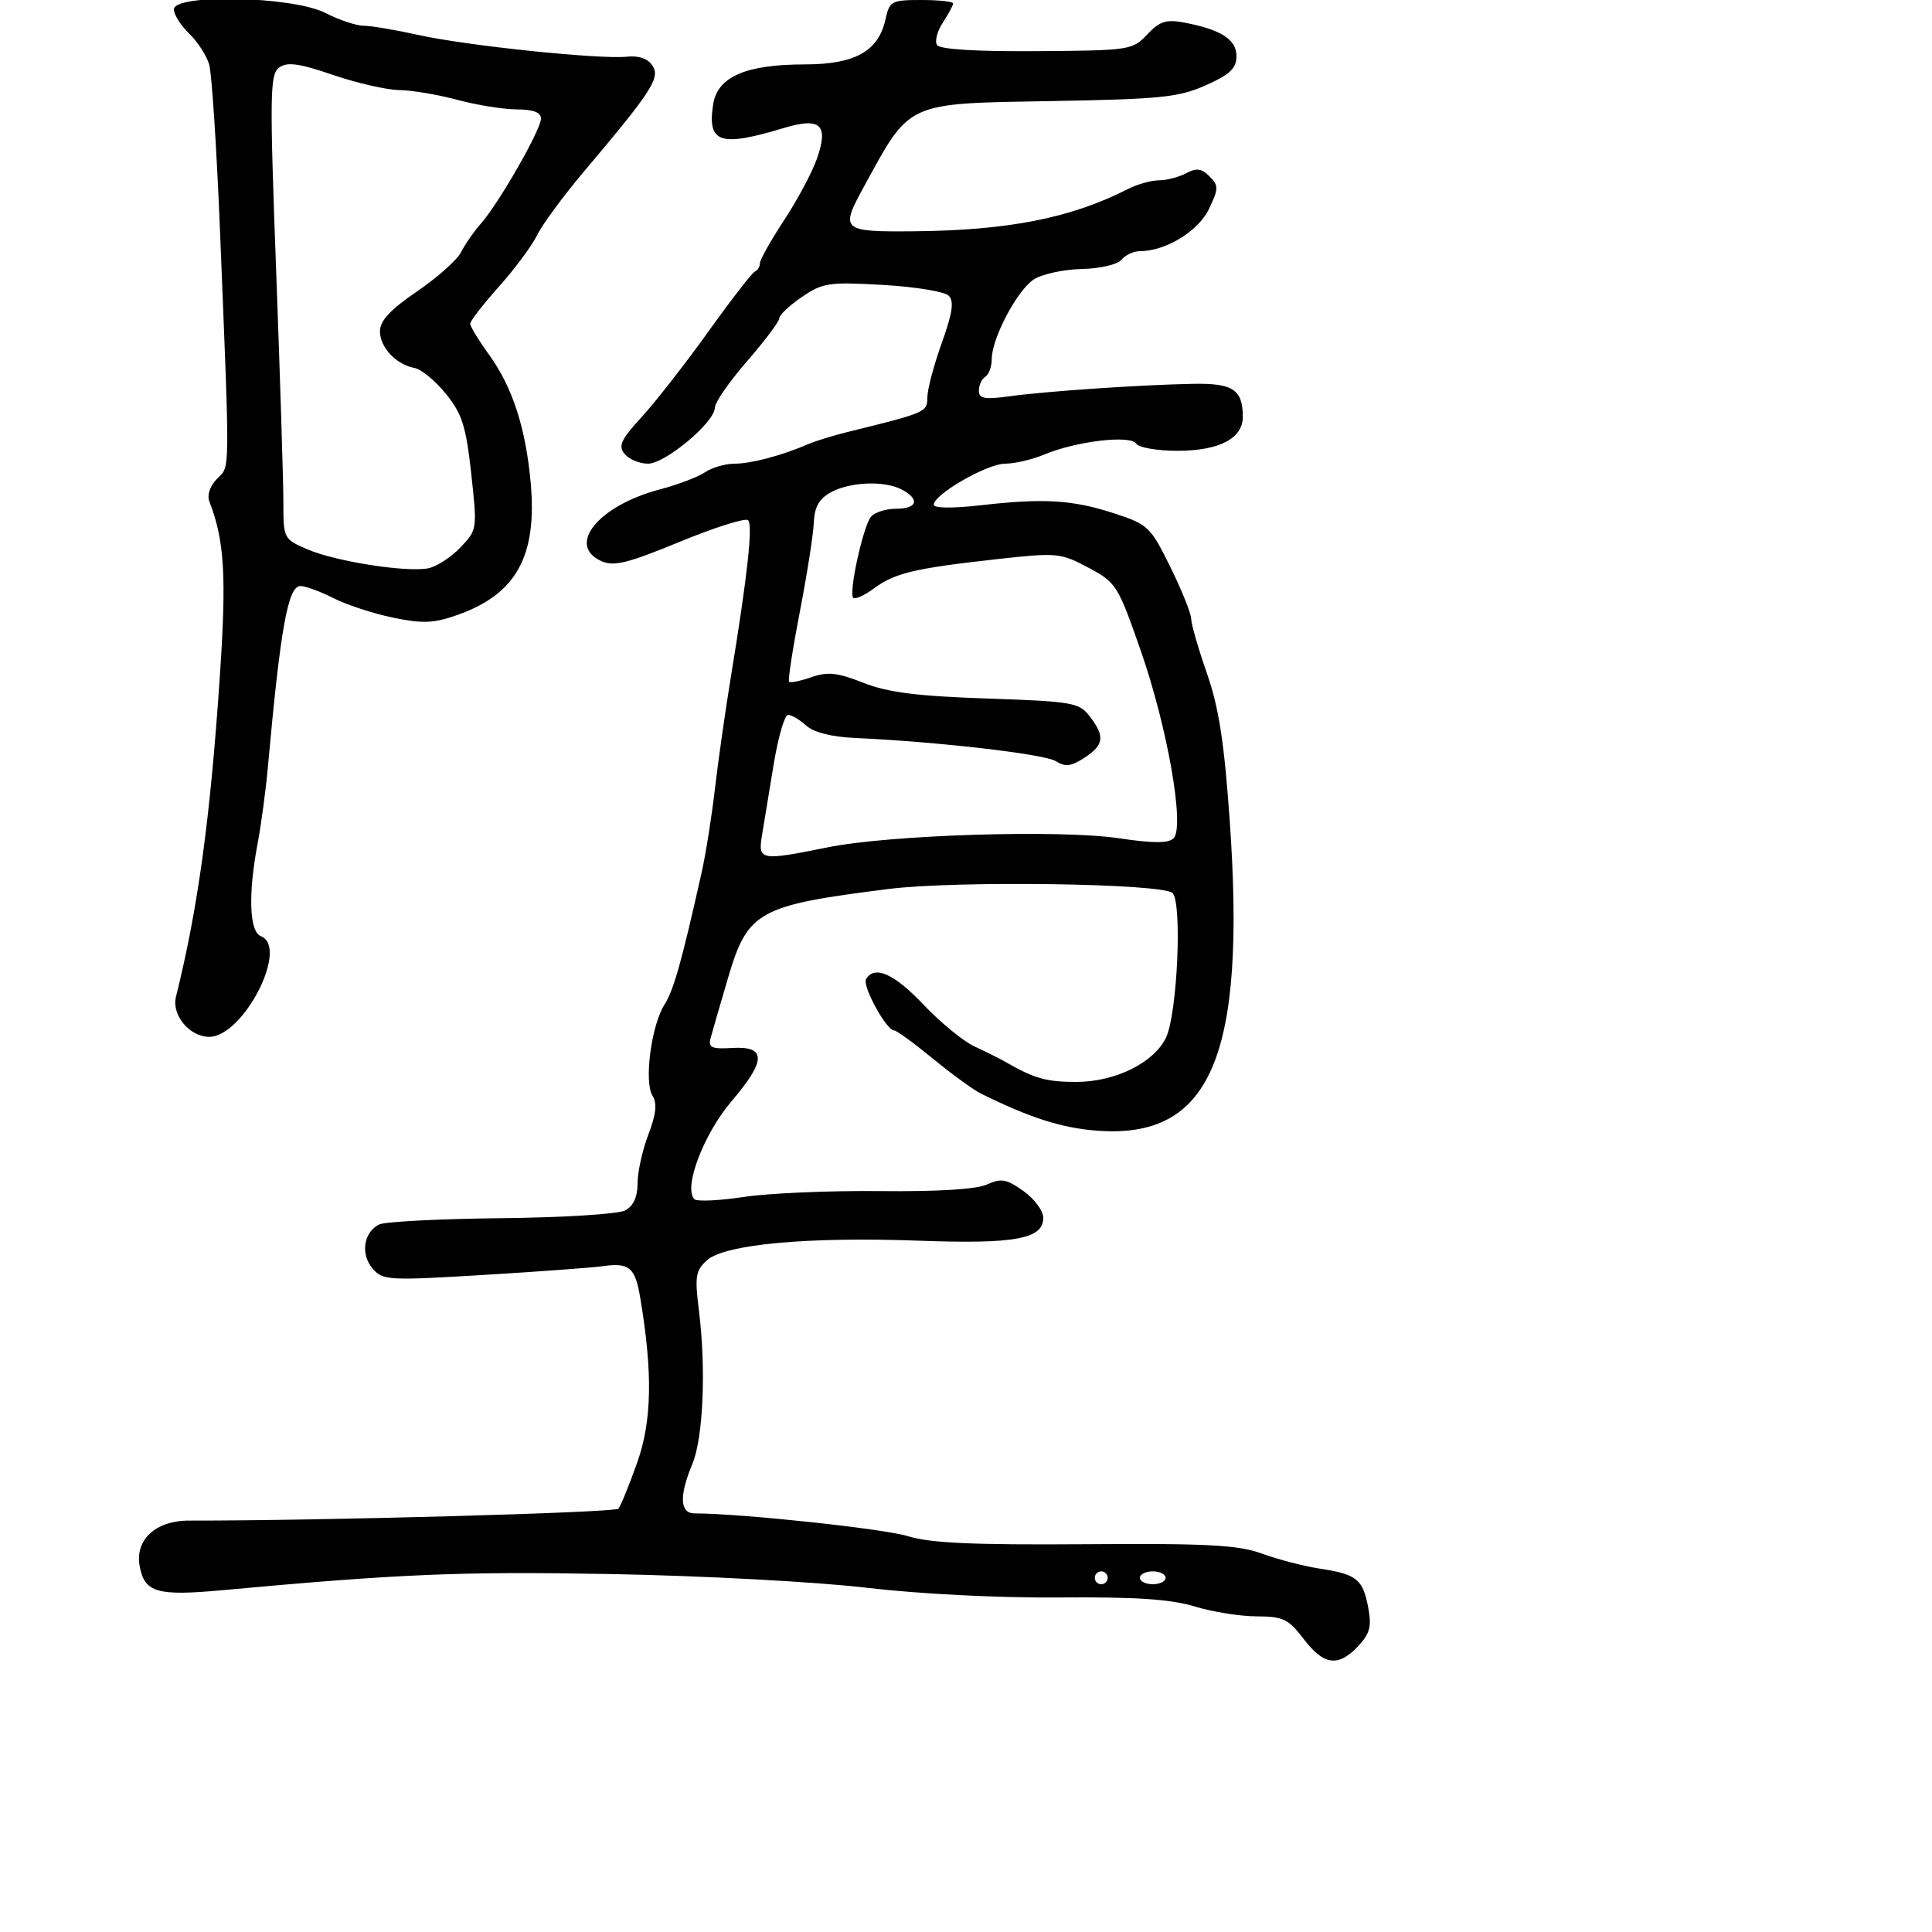 <svg xmlns="http://www.w3.org/2000/svg" width="300" height="300" viewBox="0 0 300 300" version="1.1">
	<path d="M 27 1.460 C 27 2.262, 28.066 3.950, 29.368 5.210 C 30.671 6.469, 32.070 8.625, 32.478 10 C 32.886 11.375, 33.647 23.075, 34.169 36 C 35.722 74.449, 35.749 72.281, 33.698 74.352 C 32.619 75.442, 32.127 76.882, 32.502 77.852 C 34.865 83.955, 35.190 89.367, 34.135 105.034 C 32.645 127.150, 30.739 141.067, 27.323 154.785 C 26.619 157.608, 29.434 161, 32.481 161 C 37.793 161, 44.939 147.065, 40.500 145.362 C 38.717 144.678, 38.512 138.844, 39.996 131.018 C 40.545 128.128, 41.263 122.780, 41.593 119.132 C 43.553 97.468, 44.717 91, 46.653 91 C 47.438 91, 49.749 91.848, 51.790 92.884 C 53.830 93.921, 57.995 95.283, 61.044 95.912 C 65.643 96.861, 67.347 96.789, 71.030 95.489 C 80.151 92.271, 83.428 86.371, 82.409 75 C 81.645 66.482, 79.569 60.086, 75.944 55.081 C 74.325 52.846, 73.004 50.676, 73.009 50.259 C 73.014 49.841, 75.027 47.250, 77.481 44.500 C 79.936 41.750, 82.604 38.150, 83.411 36.500 C 84.218 34.850, 87.493 30.404, 90.689 26.620 C 101.219 14.154, 102.553 12.094, 101.323 10.201 C 100.610 9.103, 99.206 8.607, 97.359 8.803 C 93.153 9.249, 72.508 7.101, 65 5.436 C 61.425 4.643, 57.583 3.996, 56.461 3.997 C 55.340 3.999, 52.658 3.100, 50.500 2 C 45.446 -0.577, 27 -1.001, 27 1.460 M 137.503 2.988 C 136.412 7.955, 132.762 10, 124.987 10 C 115.808 10, 111.391 11.926, 110.736 16.214 C 109.818 22.225, 111.764 22.871, 121.745 19.867 C 127.415 18.161, 128.704 19.368, 126.851 24.651 C 126.108 26.768, 123.813 31.066, 121.750 34.201 C 119.688 37.337, 118 40.337, 118 40.868 C 118 41.399, 117.647 41.983, 117.216 42.167 C 116.784 42.350, 113.530 46.550, 109.985 51.500 C 106.439 56.450, 101.786 62.411, 99.644 64.747 C 96.408 68.278, 95.961 69.248, 96.998 70.497 C 97.684 71.324, 99.313 72, 100.620 72 C 103.303 72, 111 65.553, 111 63.305 C 111 62.500, 113.250 59.255, 116 56.093 C 118.750 52.932, 121.003 49.930, 121.007 49.422 C 121.011 48.915, 122.592 47.425, 124.520 46.112 C 127.756 43.908, 128.725 43.764, 137.092 44.241 C 142.078 44.525, 146.676 45.276, 147.309 45.909 C 148.178 46.778, 147.912 48.589, 146.230 53.280 C 145.003 56.701, 144 60.494, 144 61.710 C 144 63.992, 143.798 64.081, 131.750 67.046 C 129.412 67.622, 126.600 68.484, 125.500 68.964 C 121.488 70.712, 116.640 72, 114.073 72 C 112.628 72, 110.557 72.600, 109.473 73.334 C 108.388 74.068, 105.250 75.260, 102.500 75.982 C 92.960 78.489, 87.909 84.635, 93.351 87.114 C 95.301 88.003, 97.386 87.492, 105.578 84.119 C 111.009 81.883, 115.775 80.379, 116.168 80.777 C 116.929 81.545, 116.055 89.489, 113.506 105 C 112.647 110.225, 111.530 118.059, 111.024 122.408 C 110.518 126.758, 109.591 132.608, 108.965 135.408 C 105.845 149.361, 104.623 153.708, 103.176 156 C 101.130 159.241, 99.982 167.999, 101.323 170.145 C 102.064 171.332, 101.883 173.017, 100.676 176.179 C 99.754 178.593, 99 181.998, 99 183.748 C 99 185.860, 98.356 187.274, 97.083 187.955 C 96.026 188.521, 87.392 189.061, 77.833 189.159 C 68.300 189.257, 59.769 189.697, 58.875 190.137 C 56.463 191.324, 55.948 194.728, 57.843 196.959 C 59.421 198.817, 60.240 198.866, 75 197.977 C 83.525 197.463, 91.889 196.848, 93.586 196.611 C 97.723 196.032, 98.622 196.786, 99.413 201.500 C 101.374 213.177, 101.235 220.647, 98.938 227.123 C 97.694 230.630, 96.381 233.846, 96.019 234.269 C 95.499 234.877, 49.605 236.149, 29.373 236.117 C 24.130 236.108, 20.893 239.131, 21.702 243.280 C 22.486 247.298, 24.429 247.852, 34.500 246.927 C 62.206 244.381, 71.570 243.992, 94.900 244.419 C 109.095 244.679, 126.737 245.623, 134.500 246.538 C 142.772 247.514, 155.047 248.134, 164.500 248.055 C 176.329 247.956, 181.803 248.319, 185.500 249.449 C 188.250 250.290, 192.584 250.983, 195.131 250.989 C 199.243 250.999, 200.062 251.392, 202.432 254.500 C 205.564 258.606, 207.805 258.901, 210.892 255.614 C 212.711 253.679, 213.007 252.554, 212.462 249.650 C 211.633 245.228, 210.678 244.452, 205 243.588 C 202.525 243.211, 198.475 242.164, 196 241.260 C 192.256 239.894, 187.635 239.646, 168.500 239.786 C 151.098 239.912, 144.405 239.610, 141 238.541 C 137.311 237.384, 115.001 235, 107.857 235 C 105.560 235, 105.436 232.286, 107.507 227.329 C 109.199 223.280, 109.659 212.531, 108.527 203.500 C 107.864 198.214, 108.012 197.286, 109.771 195.701 C 112.529 193.214, 125.382 192.022, 142.638 192.652 C 157.644 193.200, 162 192.400, 162 189.093 C 162 188.017, 160.614 186.150, 158.921 184.944 C 156.292 183.072, 155.464 182.923, 153.261 183.927 C 151.615 184.677, 145.574 185.048, 136.590 184.952 C 128.841 184.870, 119.354 185.278, 115.509 185.860 C 111.664 186.441, 108.204 186.599, 107.821 186.209 C 106.084 184.443, 109.263 176.072, 113.601 170.990 C 119.015 164.648, 119.028 162.403, 113.651 162.727 C 110.511 162.916, 109.956 162.665, 110.336 161.227 C 110.587 160.277, 111.804 156.071, 113.039 151.881 C 116.110 141.466, 117.693 140.589, 138 138.038 C 148.551 136.713, 180.576 137.174, 182.074 138.673 C 183.595 140.195, 182.812 157.474, 181.056 161.124 C 179.172 165.040, 173.165 168, 167.100 168 C 162.446 168, 160.585 167.468, 156 164.824 C 155.175 164.349, 153.079 163.305, 151.342 162.505 C 149.605 161.705, 146.043 158.789, 143.426 156.025 C 138.862 151.204, 135.832 149.845, 134.489 152.018 C 133.843 153.063, 137.624 160, 138.839 160 C 139.210 160, 141.921 161.975, 144.863 164.388 C 147.805 166.801, 151.177 169.252, 152.356 169.833 C 159.963 173.586, 164.826 175.141, 170.285 175.566 C 187.989 176.945, 193.518 164.086, 190.956 127.500 C 190.101 115.293, 189.262 109.859, 187.417 104.580 C 186.088 100.773, 184.983 96.948, 184.962 96.080 C 184.941 95.211, 183.479 91.575, 181.712 88 C 178.643 81.789, 178.256 81.421, 173 79.711 C 166.522 77.604, 162.094 77.337, 152.250 78.460 C 147.904 78.956, 145 78.919, 145 78.367 C 145 76.764, 153.288 72, 156.078 72 C 157.551 72, 160.310 71.351, 162.210 70.557 C 167.130 68.501, 175.579 67.510, 176.431 68.888 C 176.809 69.500, 179.691 70, 182.837 70 C 189.326 70, 193.008 68.074, 192.985 64.693 C 192.955 60.488, 191.451 59.493, 185.287 59.602 C 177.306 59.742, 162.488 60.745, 156.759 61.533 C 152.863 62.069, 152 61.909, 152 60.653 C 152 59.809, 152.450 58.840, 153 58.500 C 153.550 58.160, 154 56.926, 154 55.757 C 154 52.542, 157.931 45.092, 160.522 43.394 C 161.783 42.567, 165.116 41.838, 167.927 41.774 C 170.826 41.708, 173.516 41.083, 174.142 40.329 C 174.749 39.598, 176.035 39, 177 39 C 181.002 39, 186.080 35.901, 187.723 32.455 C 189.241 29.272, 189.249 28.820, 187.811 27.383 C 186.577 26.149, 185.786 26.044, 184.182 26.902 C 183.054 27.506, 181.159 28, 179.970 28 C 178.781 28, 176.614 28.608, 175.154 29.350 C 166.245 33.882, 156.552 35.788, 141.750 35.916 C 130.769 36.011, 130.458 35.741, 134.028 29.210 C 141.455 15.624, 140.422 16.098, 163.500 15.690 C 180.258 15.394, 183.060 15.105, 187.250 13.234 C 191.005 11.557, 192 10.610, 192 8.717 C 192 6.120, 189.581 4.575, 183.826 3.495 C 181.076 2.979, 180.054 3.313, 178.136 5.355 C 175.859 7.779, 175.415 7.846, 160.972 7.943 C 151.451 8.008, 145.909 7.662, 145.486 6.978 C 145.124 6.392, 145.541 4.823, 146.414 3.491 C 147.286 2.160, 148 0.830, 148 0.535 C 148 0.241, 145.786 0, 143.079 0 C 138.430 0, 138.123 0.164, 137.503 2.988 M 43.344 10.490 C 41.906 11.542, 41.861 14.581, 42.882 42.077 C 43.503 58.810, 44.008 75.019, 44.005 78.098 C 44 83.616, 44.054 83.719, 47.750 85.308 C 52.102 87.179, 63.065 88.901, 66.473 88.250 C 67.761 88.004, 70.011 86.554, 71.472 85.029 C 74.109 82.277, 74.122 82.192, 73.171 73.544 C 72.361 66.170, 71.759 64.270, 69.249 61.166 C 67.618 59.150, 65.432 57.341, 64.392 57.147 C 61.510 56.609, 59 53.949, 59 51.434 C 59 49.808, 60.607 48.081, 64.750 45.257 C 67.912 43.100, 71 40.344, 71.611 39.131 C 72.222 37.917, 73.603 35.929, 74.681 34.713 C 77.448 31.588, 84 20.139, 84 18.428 C 84 17.447, 82.827 16.996, 80.250 16.988 C 78.188 16.982, 74.025 16.312, 71 15.500 C 67.975 14.688, 63.925 14.007, 62 13.986 C 60.075 13.965, 55.448 12.908, 51.718 11.637 C 46.395 9.823, 44.594 9.577, 43.344 10.490 M 129 76.456 C 127.172 77.469, 126.464 78.736, 126.365 81.171 C 126.291 83.002, 125.315 89.224, 124.196 94.998 C 123.077 100.771, 122.328 105.661, 122.530 105.863 C 122.732 106.066, 124.294 105.745, 125.999 105.150 C 128.518 104.272, 130.033 104.437, 134.062 106.025 C 137.862 107.522, 142.353 108.094, 153.239 108.465 C 166.557 108.919, 167.564 109.094, 169.205 111.225 C 171.603 114.342, 171.438 115.667, 168.402 117.656 C 166.326 119.016, 165.426 119.123, 163.925 118.185 C 162.162 117.085, 145.624 115.176, 132.760 114.590 C 129.117 114.424, 126.348 113.720, 125.181 112.664 C 124.170 111.749, 122.905 111, 122.370 111 C 121.836 111, 120.825 114.487, 120.125 118.750 C 119.425 123.013, 118.611 127.963, 118.316 129.750 C 117.681 133.610, 118.108 133.687, 128.500 131.578 C 138.123 129.625, 164.556 128.797, 173.732 130.162 C 179.109 130.962, 181.437 130.963, 182.235 130.165 C 183.998 128.402, 181.287 112.928, 177.126 101.006 C 173.582 90.850, 173.319 90.434, 168.982 88.132 C 164.681 85.848, 164.117 85.795, 155 86.804 C 142.052 88.238, 138.969 88.963, 135.770 91.328 C 134.260 92.444, 132.785 93.118, 132.492 92.825 C 131.754 92.087, 134.005 81.784, 135.239 80.250 C 135.792 79.563, 137.540 79, 139.122 79 C 142.429 79, 142.891 77.547, 140.066 76.035 C 137.379 74.597, 131.984 74.803, 129 76.456 M 170 245 C 170 245.550, 170.450 246, 171 246 C 171.550 246, 172 245.550, 172 245 C 172 244.450, 171.550 244, 171 244 C 170.450 244, 170 244.450, 170 245 M 177 245 C 177 245.550, 177.900 246, 179 246 C 180.100 246, 181 245.550, 181 245 C 181 244.450, 180.100 244, 179 244 C 177.900 244, 177 244.450, 177 245" stroke="none" fill="black" fill-rule="evenodd"/>
</svg>